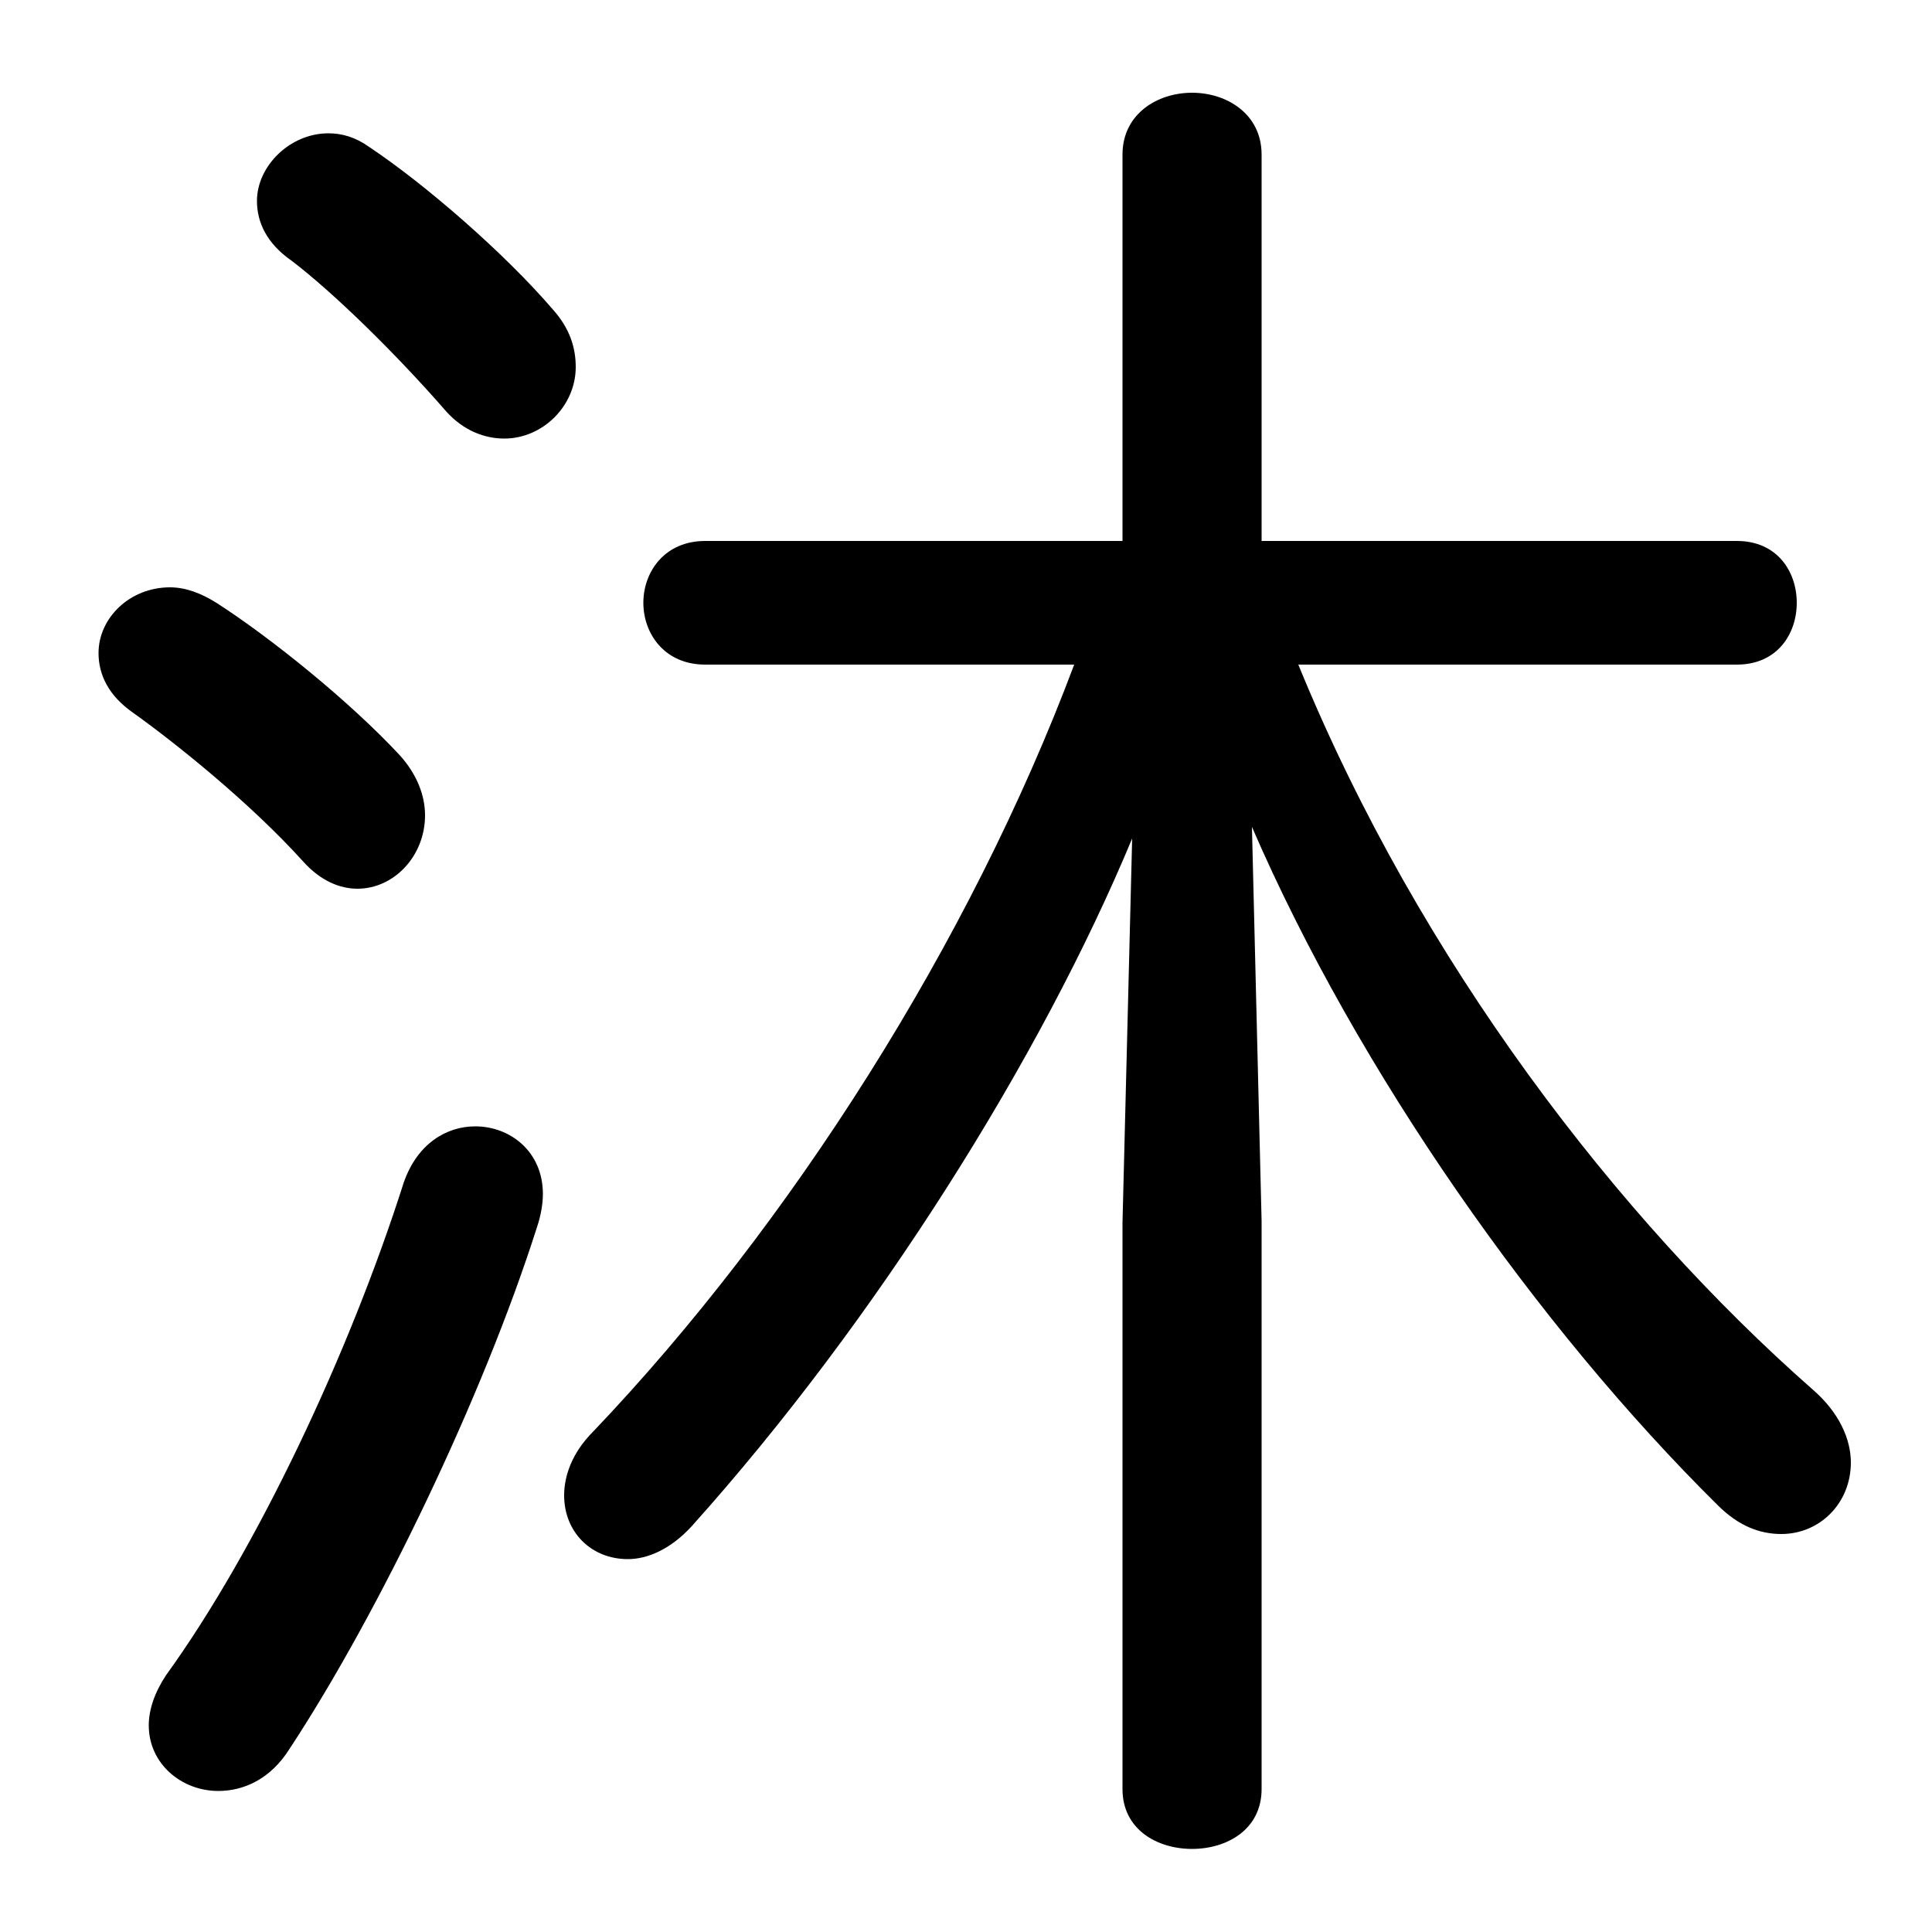 <svg xmlns="http://www.w3.org/2000/svg" viewBox="0 -44.0 50.0 50.0">
    <rect x="0" y="-44.0" width="50.0" height="50.0" fill="#808080" stroke="none"/>
    <g transform="scale(1, -1)">
        <!-- ボディの枠 -->
        <rect x="0" y="-6.0" width="50.0" height="50.0"
            stroke="white" fill="white"/>
        <!-- グリフ座標系の原点 -->
        <circle cx="0" cy="0" r="5" fill="white"/>
        <!-- グリフのアウトライン -->
        <g style="fill:black;stroke:#000000;stroke-width:0;stroke-linecap:round;stroke-linejoin:round;">
        <path d="M 44.95 26.8 C 46.0 26.8 46.5 27.6 46.5 28.4 C 46.5 29.2 46.0 30.0 44.95 30.0 L 32.65 30.0 L 32.65 40.0 C 32.65 41.05 31.75 41.6 30.85 41.6 C 29.95 41.6 29.05 41.05 29.05 40.0 L 29.05 30.0 L 18.25 30.0 C 17.2 30.0 16.65 29.2 16.65 28.4 C 16.65 27.6 17.2 26.8 18.25 26.8 L 27.8 26.8 C 25.1 19.6 20.45 12.3 15.35 6.95 C 14.8 6.4 14.6 5.8 14.6 5.3 C 14.6 4.35 15.3 3.65 16.25 3.65 C 16.75 3.65 17.35 3.9 17.9 4.5 C 22.7 9.85 26.95 16.65 29.3 22.3 L 29.05 12.35 L 29.05 -2.3 C 29.05 -3.35 29.95 -3.85 30.85 -3.85 C 31.75 -3.85 32.65 -3.35 32.65 -2.3 L 32.65 12.4 L 32.4 22.6 C 35.15 16.25 39.8 9.65 44.45 5.05 C 45.0 4.5 45.55 4.3 46.1 4.3 C 47.1 4.3 47.9 5.1 47.9 6.15 C 47.9 6.75 47.6 7.45 46.9 8.05 C 41.9 12.45 36.75 19.1 33.6 26.8 Z M 10.45 13.4 C 9.05 9.0 6.65 3.9 4.3 0.65 C 4.0 0.2 3.85 -0.25 3.85 -0.65 C 3.85 -1.65 4.7 -2.35 5.65 -2.35 C 6.3 -2.35 7.0 -2.05 7.5 -1.25 C 9.8 2.25 12.5 7.85 13.9 12.25 C 14.0 12.55 14.05 12.85 14.05 13.1 C 14.05 14.2 13.2 14.85 12.3 14.85 C 11.55 14.85 10.8 14.4 10.45 13.4 Z M 9.55 40.2 C 9.2 40.45 8.85 40.55 8.5 40.55 C 7.5 40.55 6.65 39.7 6.65 38.8 C 6.65 38.25 6.9 37.7 7.55 37.25 C 8.6 36.45 10.2 34.9 11.55 33.35 C 12.0 32.85 12.55 32.65 13.05 32.65 C 14.05 32.65 14.9 33.5 14.9 34.5 C 14.9 35.0 14.75 35.5 14.3 36.0 C 13.1 37.4 11.05 39.2 9.55 40.2 Z M 5.6 28.4 C 5.2 28.65 4.8 28.8 4.4 28.8 C 3.35 28.8 2.55 28.0 2.55 27.1 C 2.55 26.55 2.8 26.0 3.45 25.55 C 4.5 24.8 6.45 23.25 7.85 21.7 C 8.3 21.2 8.8 21.0 9.25 21.0 C 10.2 21.0 11.0 21.85 11.0 22.9 C 11.0 23.4 10.8 23.95 10.35 24.45 C 9.05 25.85 7.0 27.5 5.6 28.4 Z"/>
    </g>
    </g>
</svg>
